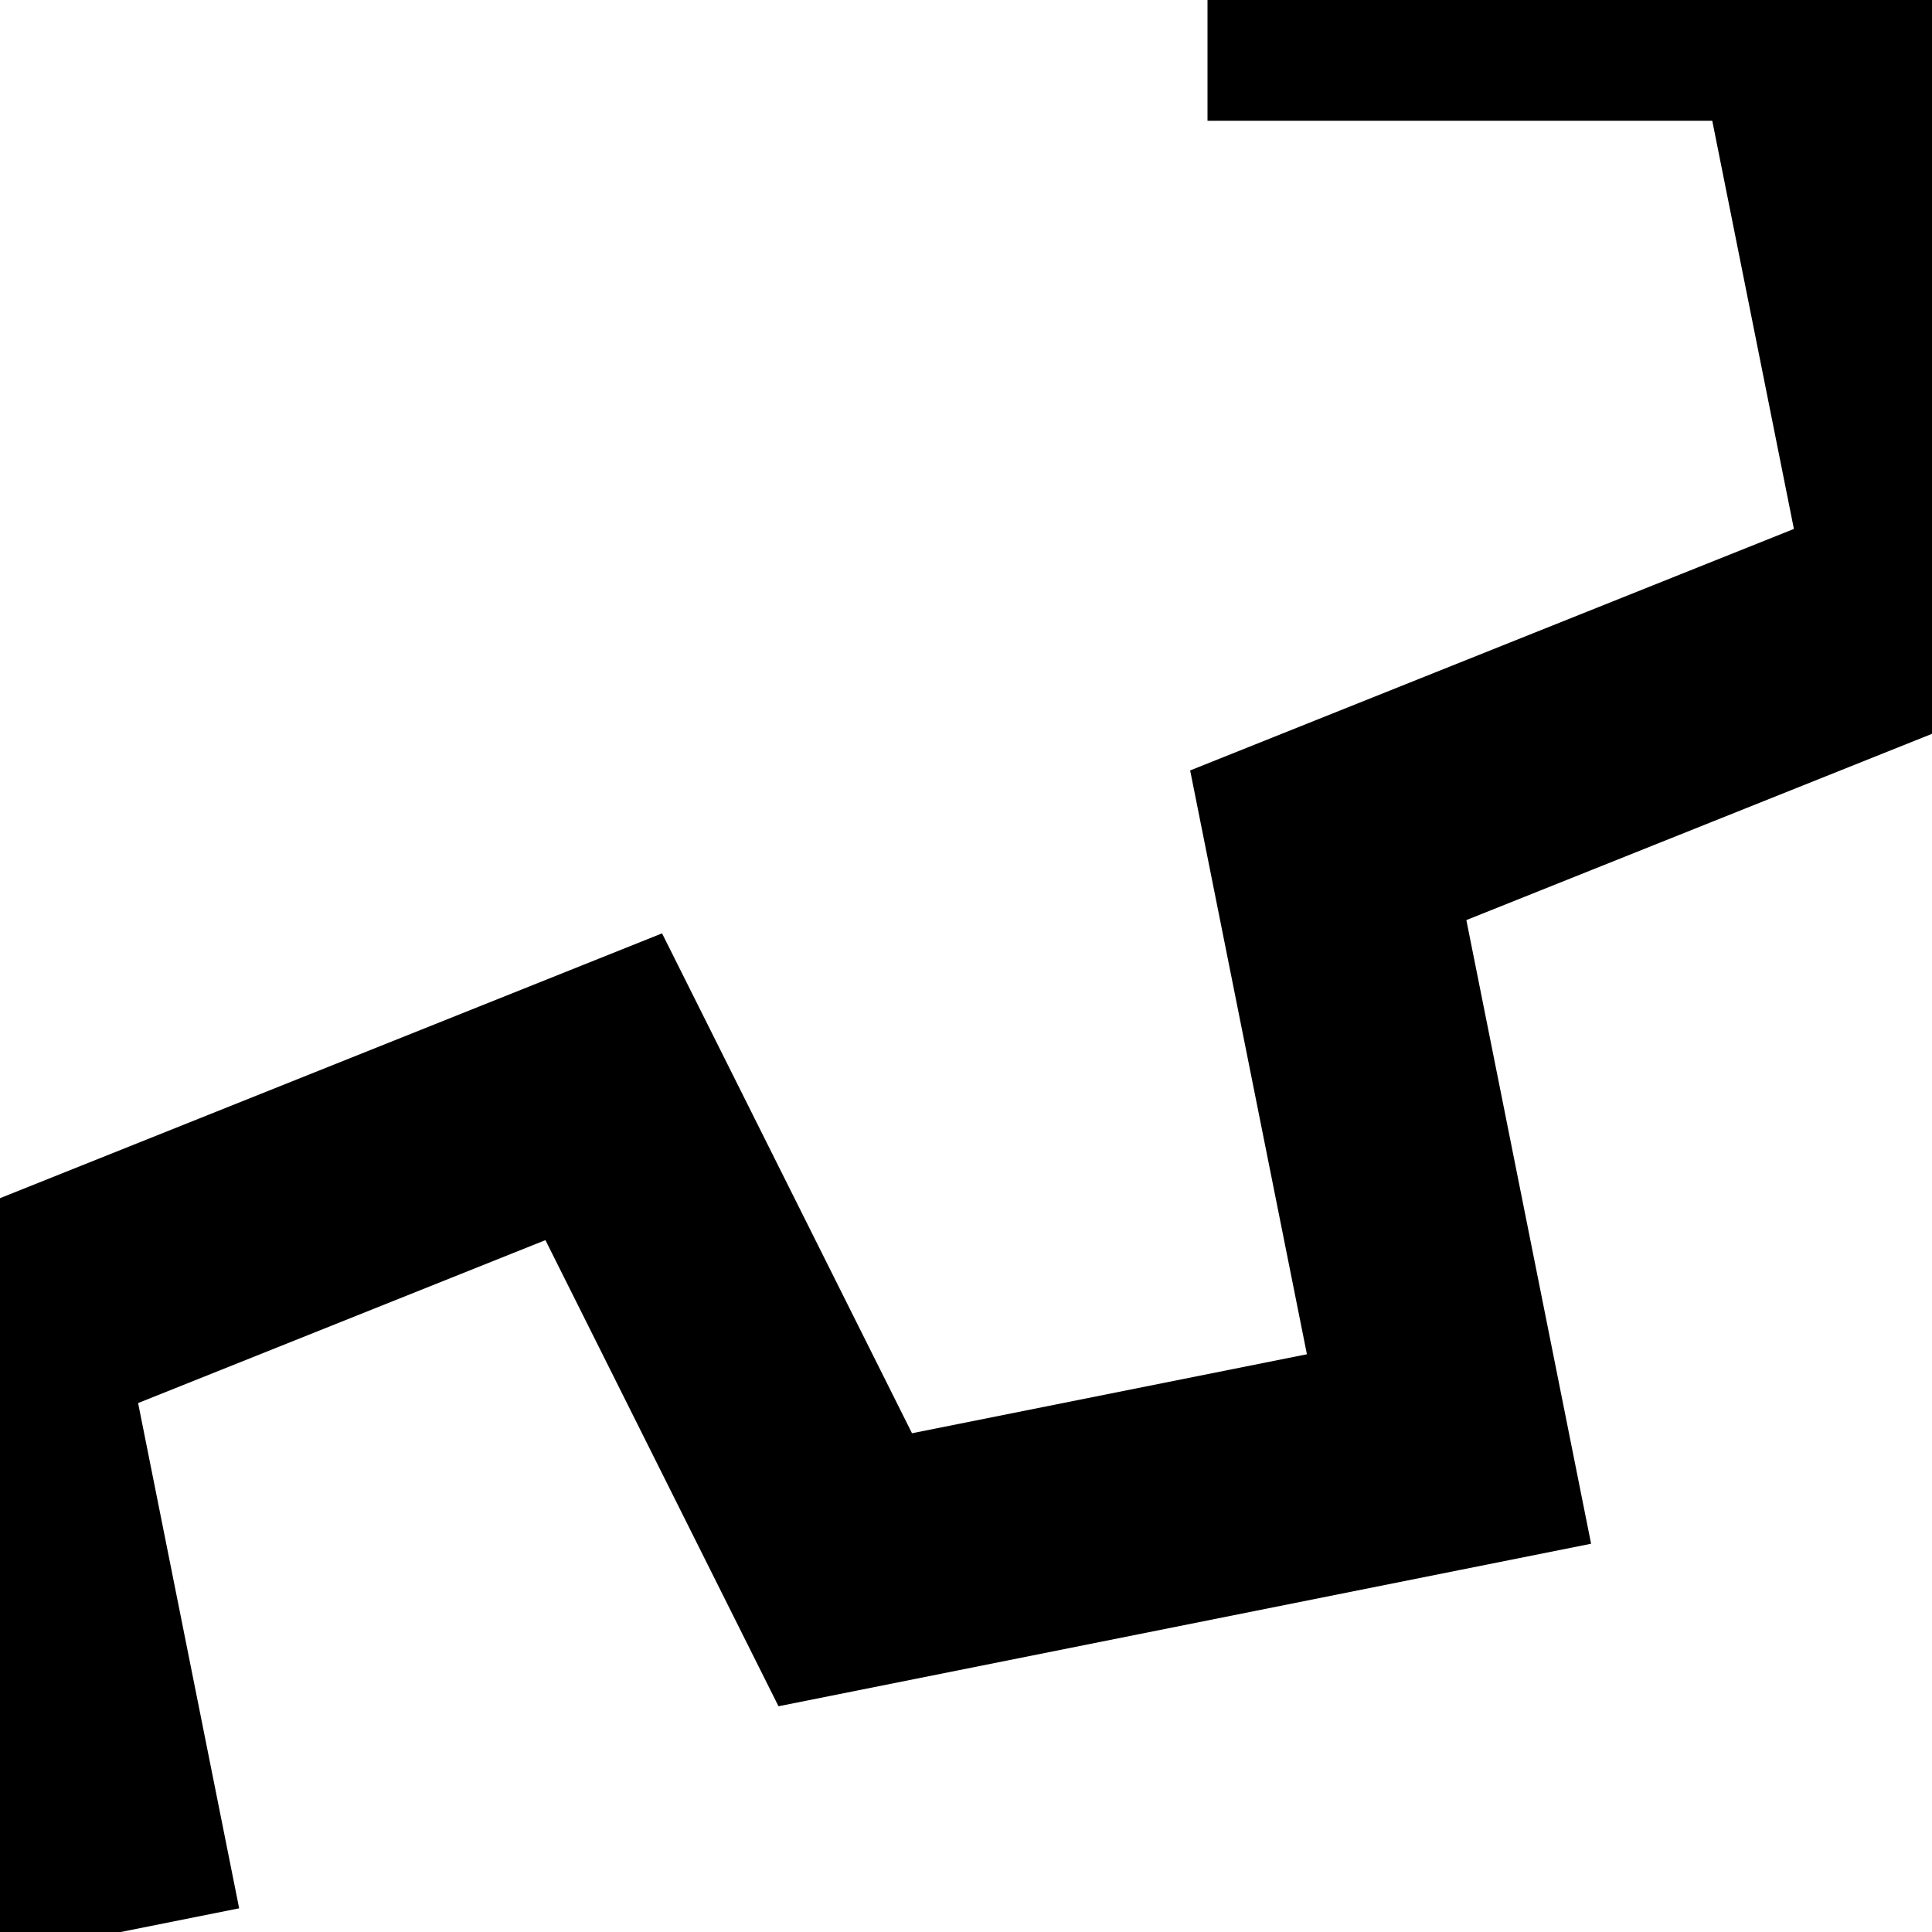 <?xml version='1.0' encoding='UTF-8' standalone='no'?><svg height='16' width='16'><g><path style='fill:none;stroke:#000000;stroke-width:2px' d='M 10, 0 L 15,0 16,5 11,7 12,12 7,13 5,9 0,11 1,16 '/></g></svg>